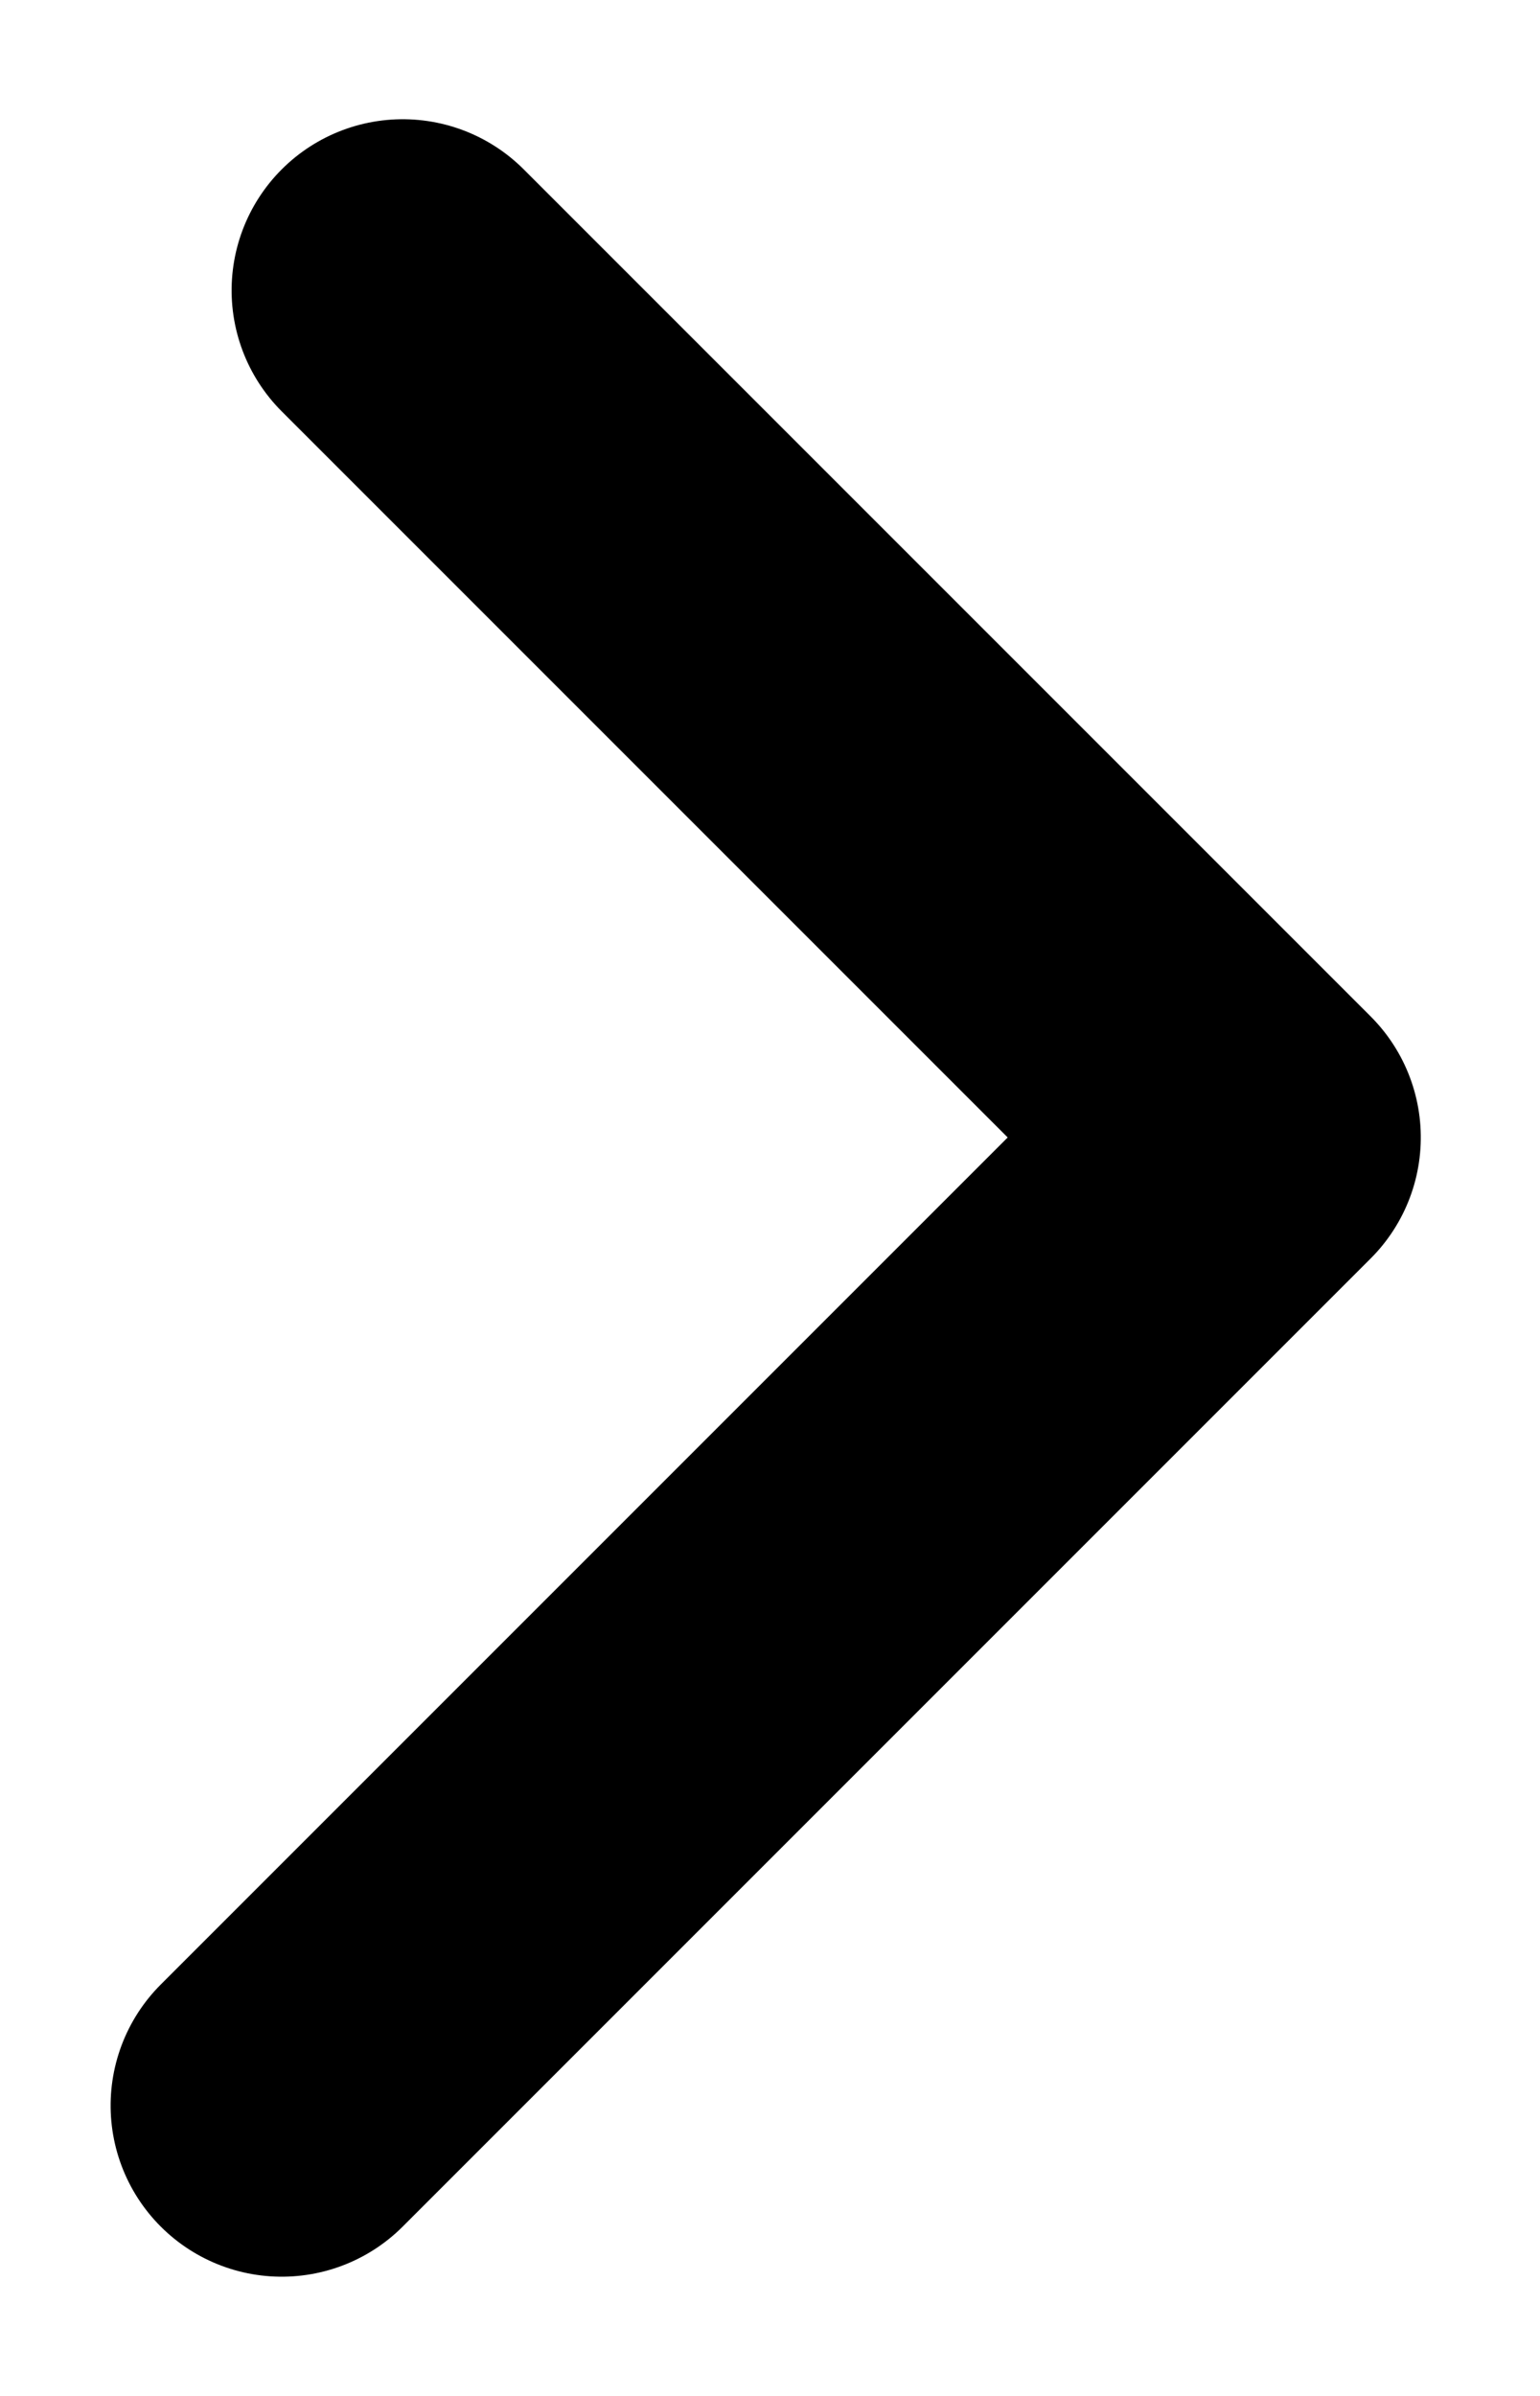 <?xml version="1.0" encoding="UTF-8"?>
<svg width="9px" height="14px" viewBox="0 0 9 14" version="1.1" xmlns="http://www.w3.org/2000/svg" xmlns:xlink="http://www.w3.org/1999/xlink">
    <!-- Generator: Sketch 54.1 (76490) - https://sketchapp.com -->
    <title>Rectangle</title>
    <desc>Created with Sketch.</desc>
    <g id="Welcome" stroke="none" stroke-width="1" fill="none" fill-rule="evenodd" stroke-linecap="round" stroke-linejoin="round">
        <g id="HP---Desktop" transform="translate(-280, -829)" stroke="#000000" stroke-width="2">
            <g id="Hero">
                <g id="Copy" transform="translate(90, 524)">
                    <g id="btn" transform="translate(0, 299)">
                        <g id="Group" transform="translate(180.5, 0)">
                            <polyline id="Rectangle" transform="translate(11.5, 13) rotate(45) translate(-11.5, -13) " points="8 9 15 9 15 17"></polyline>
                        </g>
                    </g>
                </g>
            </g>
        </g>
    </g>
</svg>